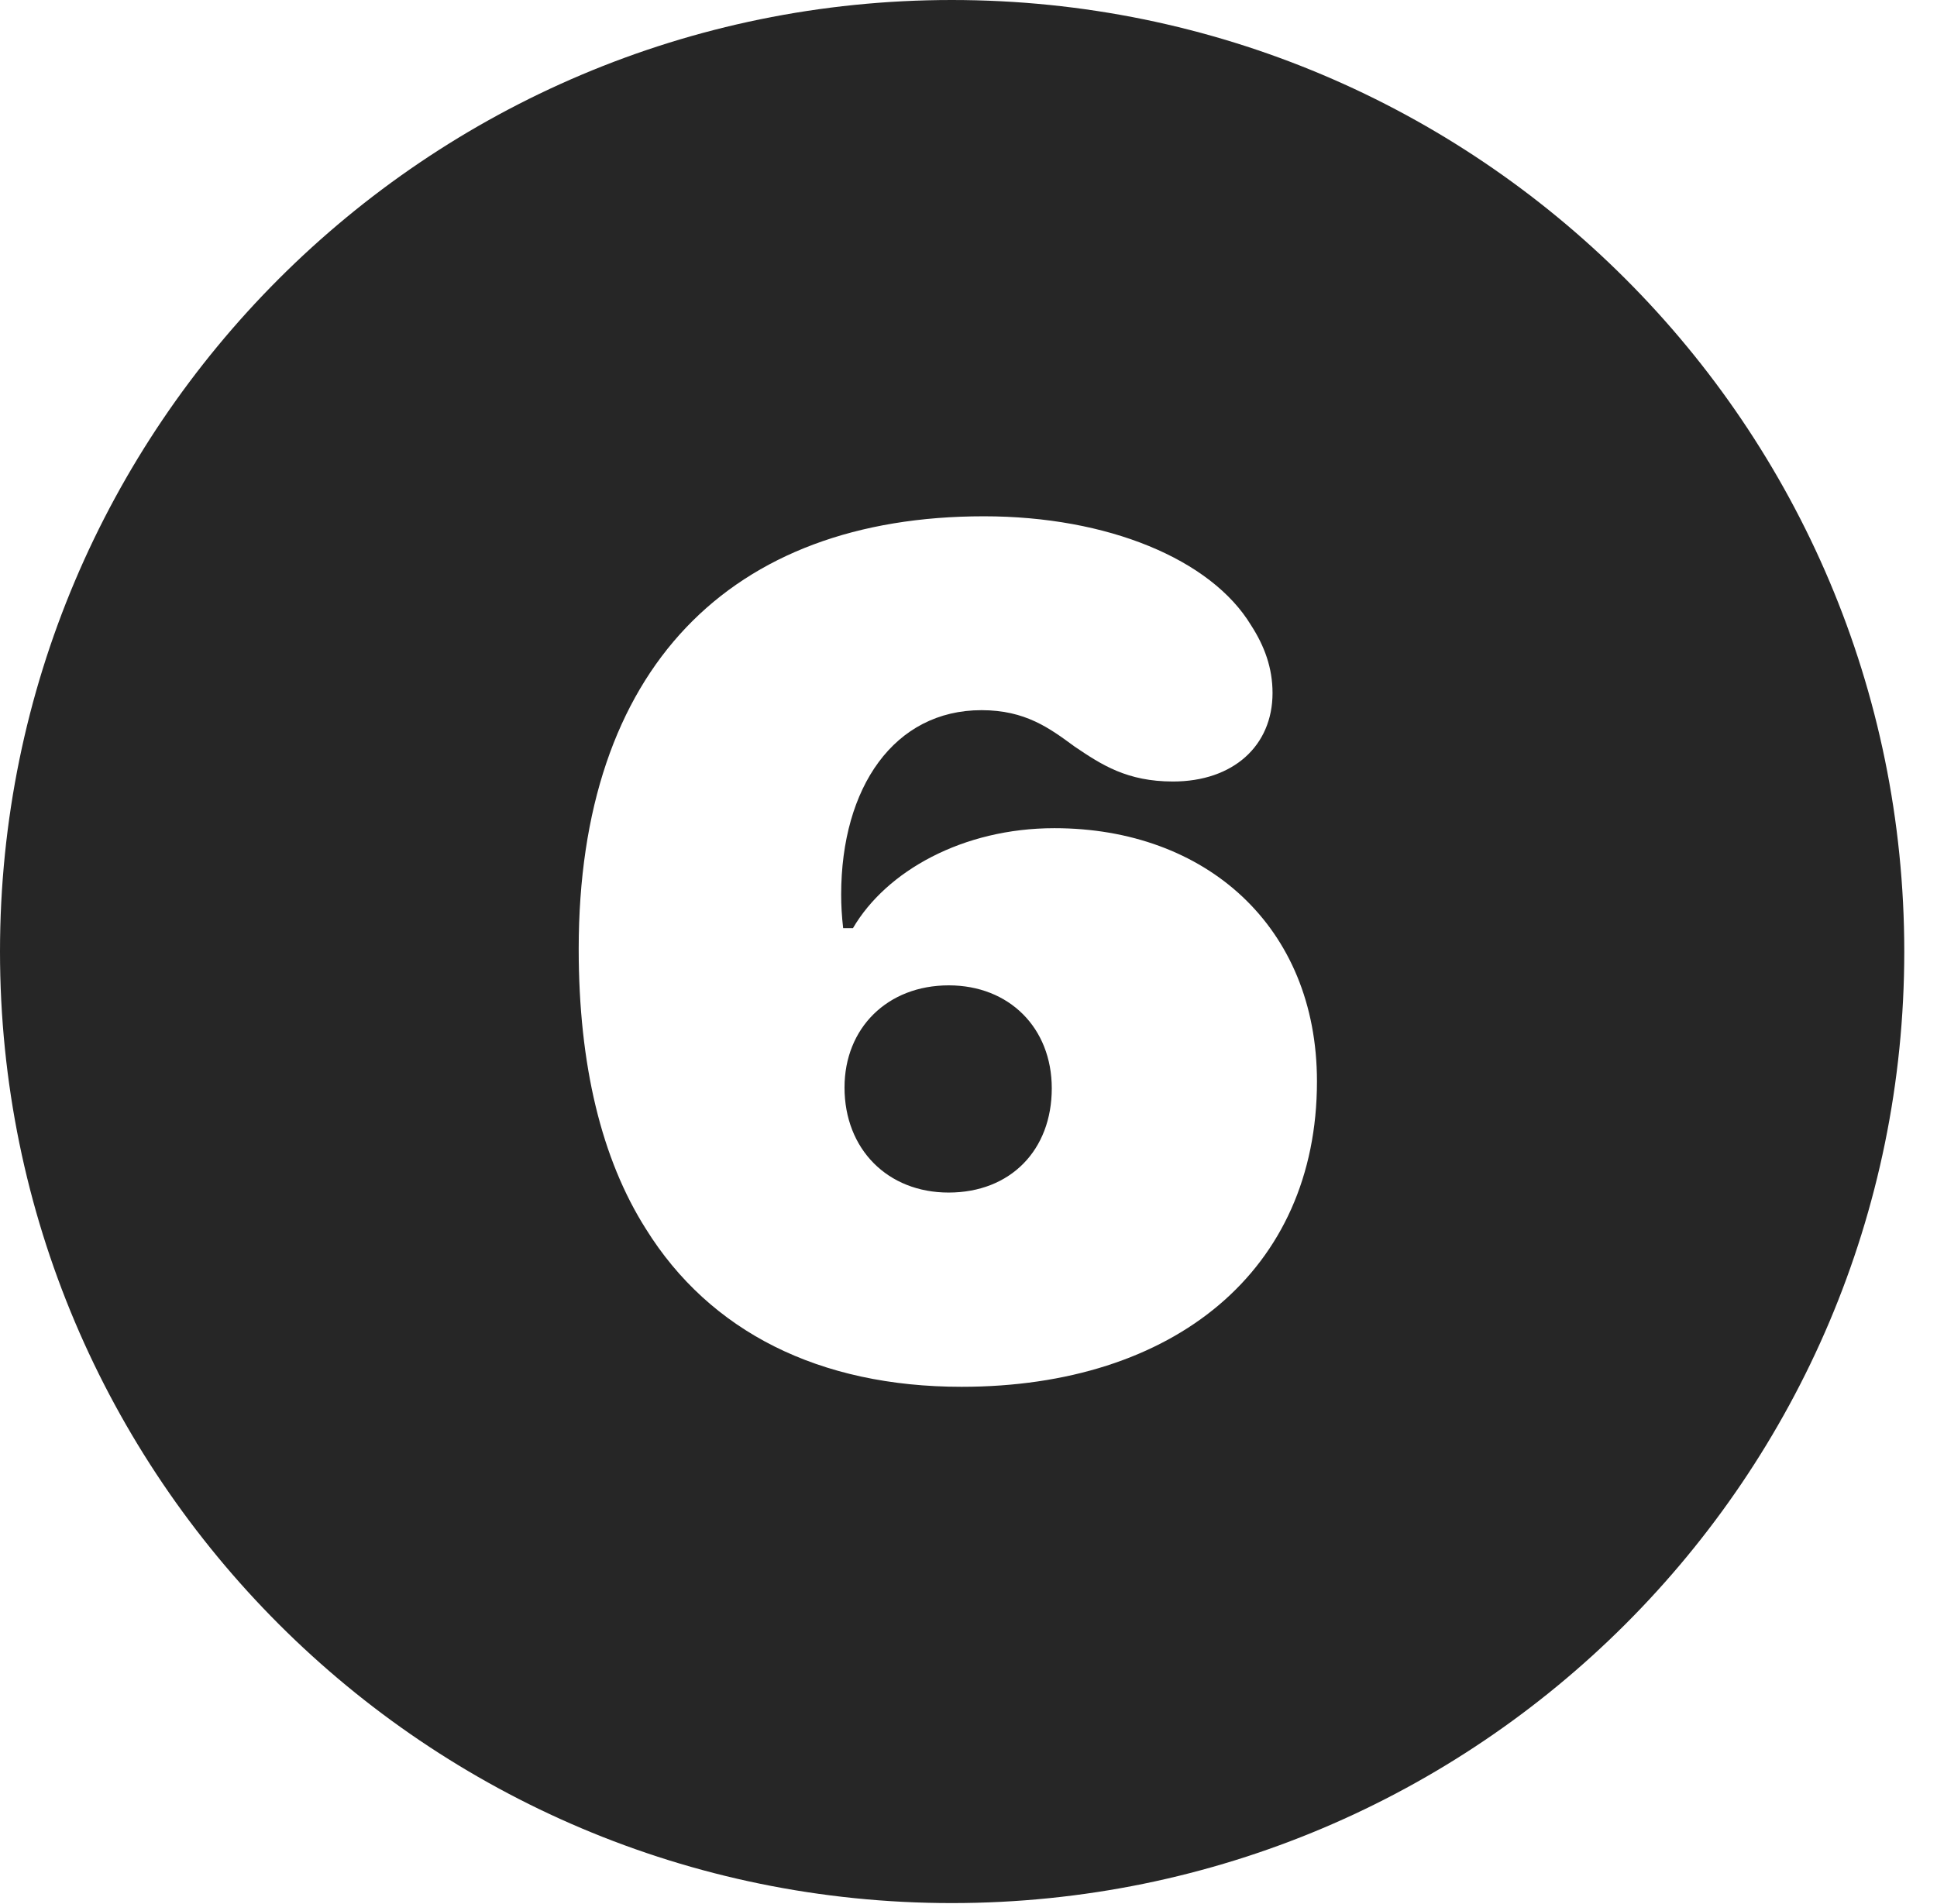 <?xml version="1.0" encoding="UTF-8"?>
<!--Generator: Apple Native CoreSVG 326-->
<!DOCTYPE svg PUBLIC "-//W3C//DTD SVG 1.1//EN" "http://www.w3.org/Graphics/SVG/1.1/DTD/svg11.dtd">
<svg version="1.1" xmlns="http://www.w3.org/2000/svg" xmlns:xlink="http://www.w3.org/1999/xlink"
       viewBox="0 0 21.365 21.006">
       <g>
              <rect height="21.006" opacity="0" width="21.365" x="0" y="0" />
              <path d="M21.004 10.498C21.004 16.292 16.302 20.996 10.498 20.996C4.704 20.996 0 16.292 0 10.498C0 4.702 4.704 0 10.498 0C16.302 0 21.004 4.702 21.004 10.498ZM6.383 10.469C6.383 11.751 6.635 12.787 7.124 13.558C7.829 14.692 9.036 15.3 10.606 15.3C12.951 15.3 14.526 14.014 14.526 11.931C14.526 10.219 13.297 9.137 11.63 9.137C10.618 9.137 9.775 9.612 9.408 10.24C9.381 10.24 9.327 10.24 9.3 10.24C9.285 10.109 9.278 9.99 9.278 9.871C9.278 8.684 9.865 7.835 10.826 7.835C11.31 7.835 11.577 8.034 11.852 8.236C12.152 8.439 12.432 8.622 12.938 8.622C13.601 8.622 14.036 8.229 14.036 7.646C14.036 7.368 13.947 7.127 13.799 6.898C13.359 6.171 12.219 5.696 10.852 5.696C8.052 5.696 6.383 7.378 6.383 10.469ZM11.601 12.007C11.601 12.689 11.145 13.157 10.463 13.157C9.79 13.157 9.315 12.678 9.315 11.998C9.315 11.342 9.788 10.871 10.465 10.871C11.13 10.871 11.601 11.339 11.601 12.007Z"
                     fill="currentColor" fill-opacity="0.85" />
       </g>
</svg>